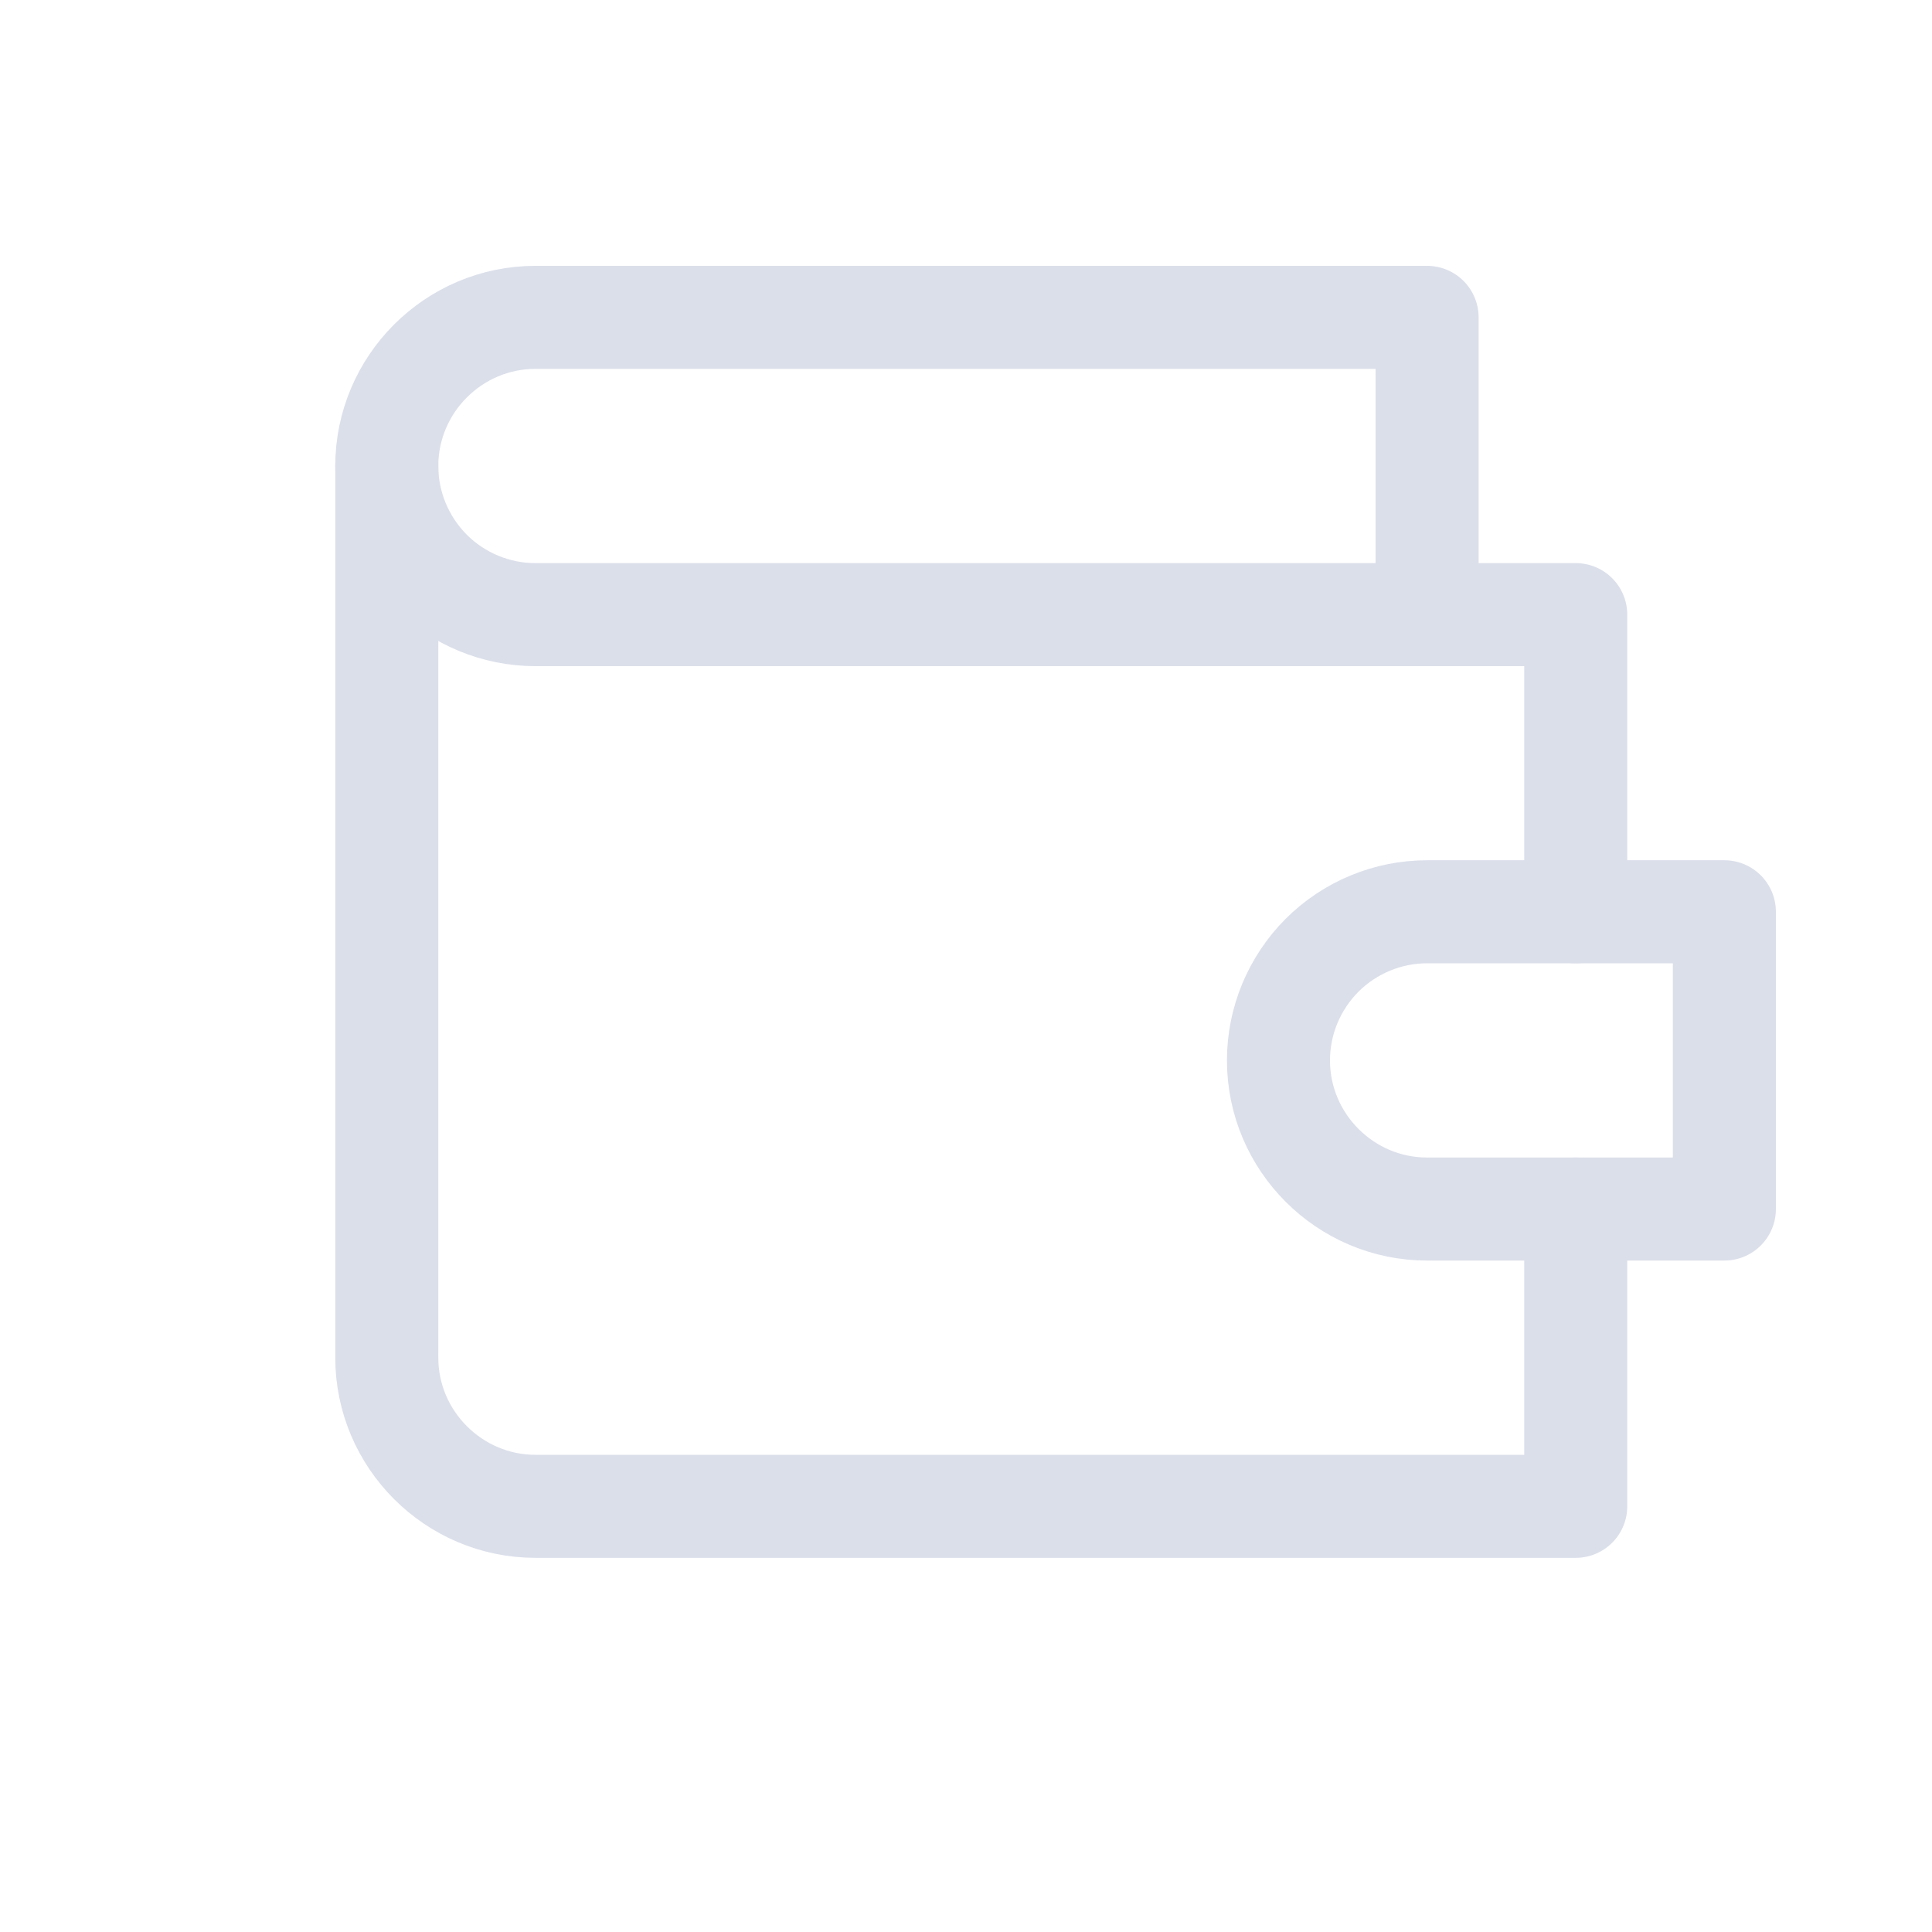 <svg width="15" height="15" viewBox="0 0 15 15" fill="none" xmlns="http://www.w3.org/2000/svg">
<path d="M12.234 7.079V4.772H4.157C3.851 4.772 3.557 4.65 3.341 4.434C3.125 4.217 3.003 3.924 3.003 3.618C3.003 2.983 3.522 2.464 4.157 2.464H11.08V4.772" stroke="#DBDFEA" stroke-width="0.8" stroke-linecap="round" stroke-linejoin="round"/>
<path d="M3.003 3.618V10.541C3.003 11.175 3.522 11.695 4.157 11.695H12.234V9.387" stroke="#DBDFEA" stroke-width="0.8" stroke-linecap="round" stroke-linejoin="round"/>
<path d="M11.08 7.079C10.774 7.079 10.48 7.201 10.264 7.417C10.048 7.634 9.926 7.927 9.926 8.233C9.926 8.868 10.445 9.387 11.08 9.387H13.388V7.079H11.08Z" stroke="#DBDFEA" stroke-width="0.8" stroke-linecap="round" stroke-linejoin="round"/>
</svg>
